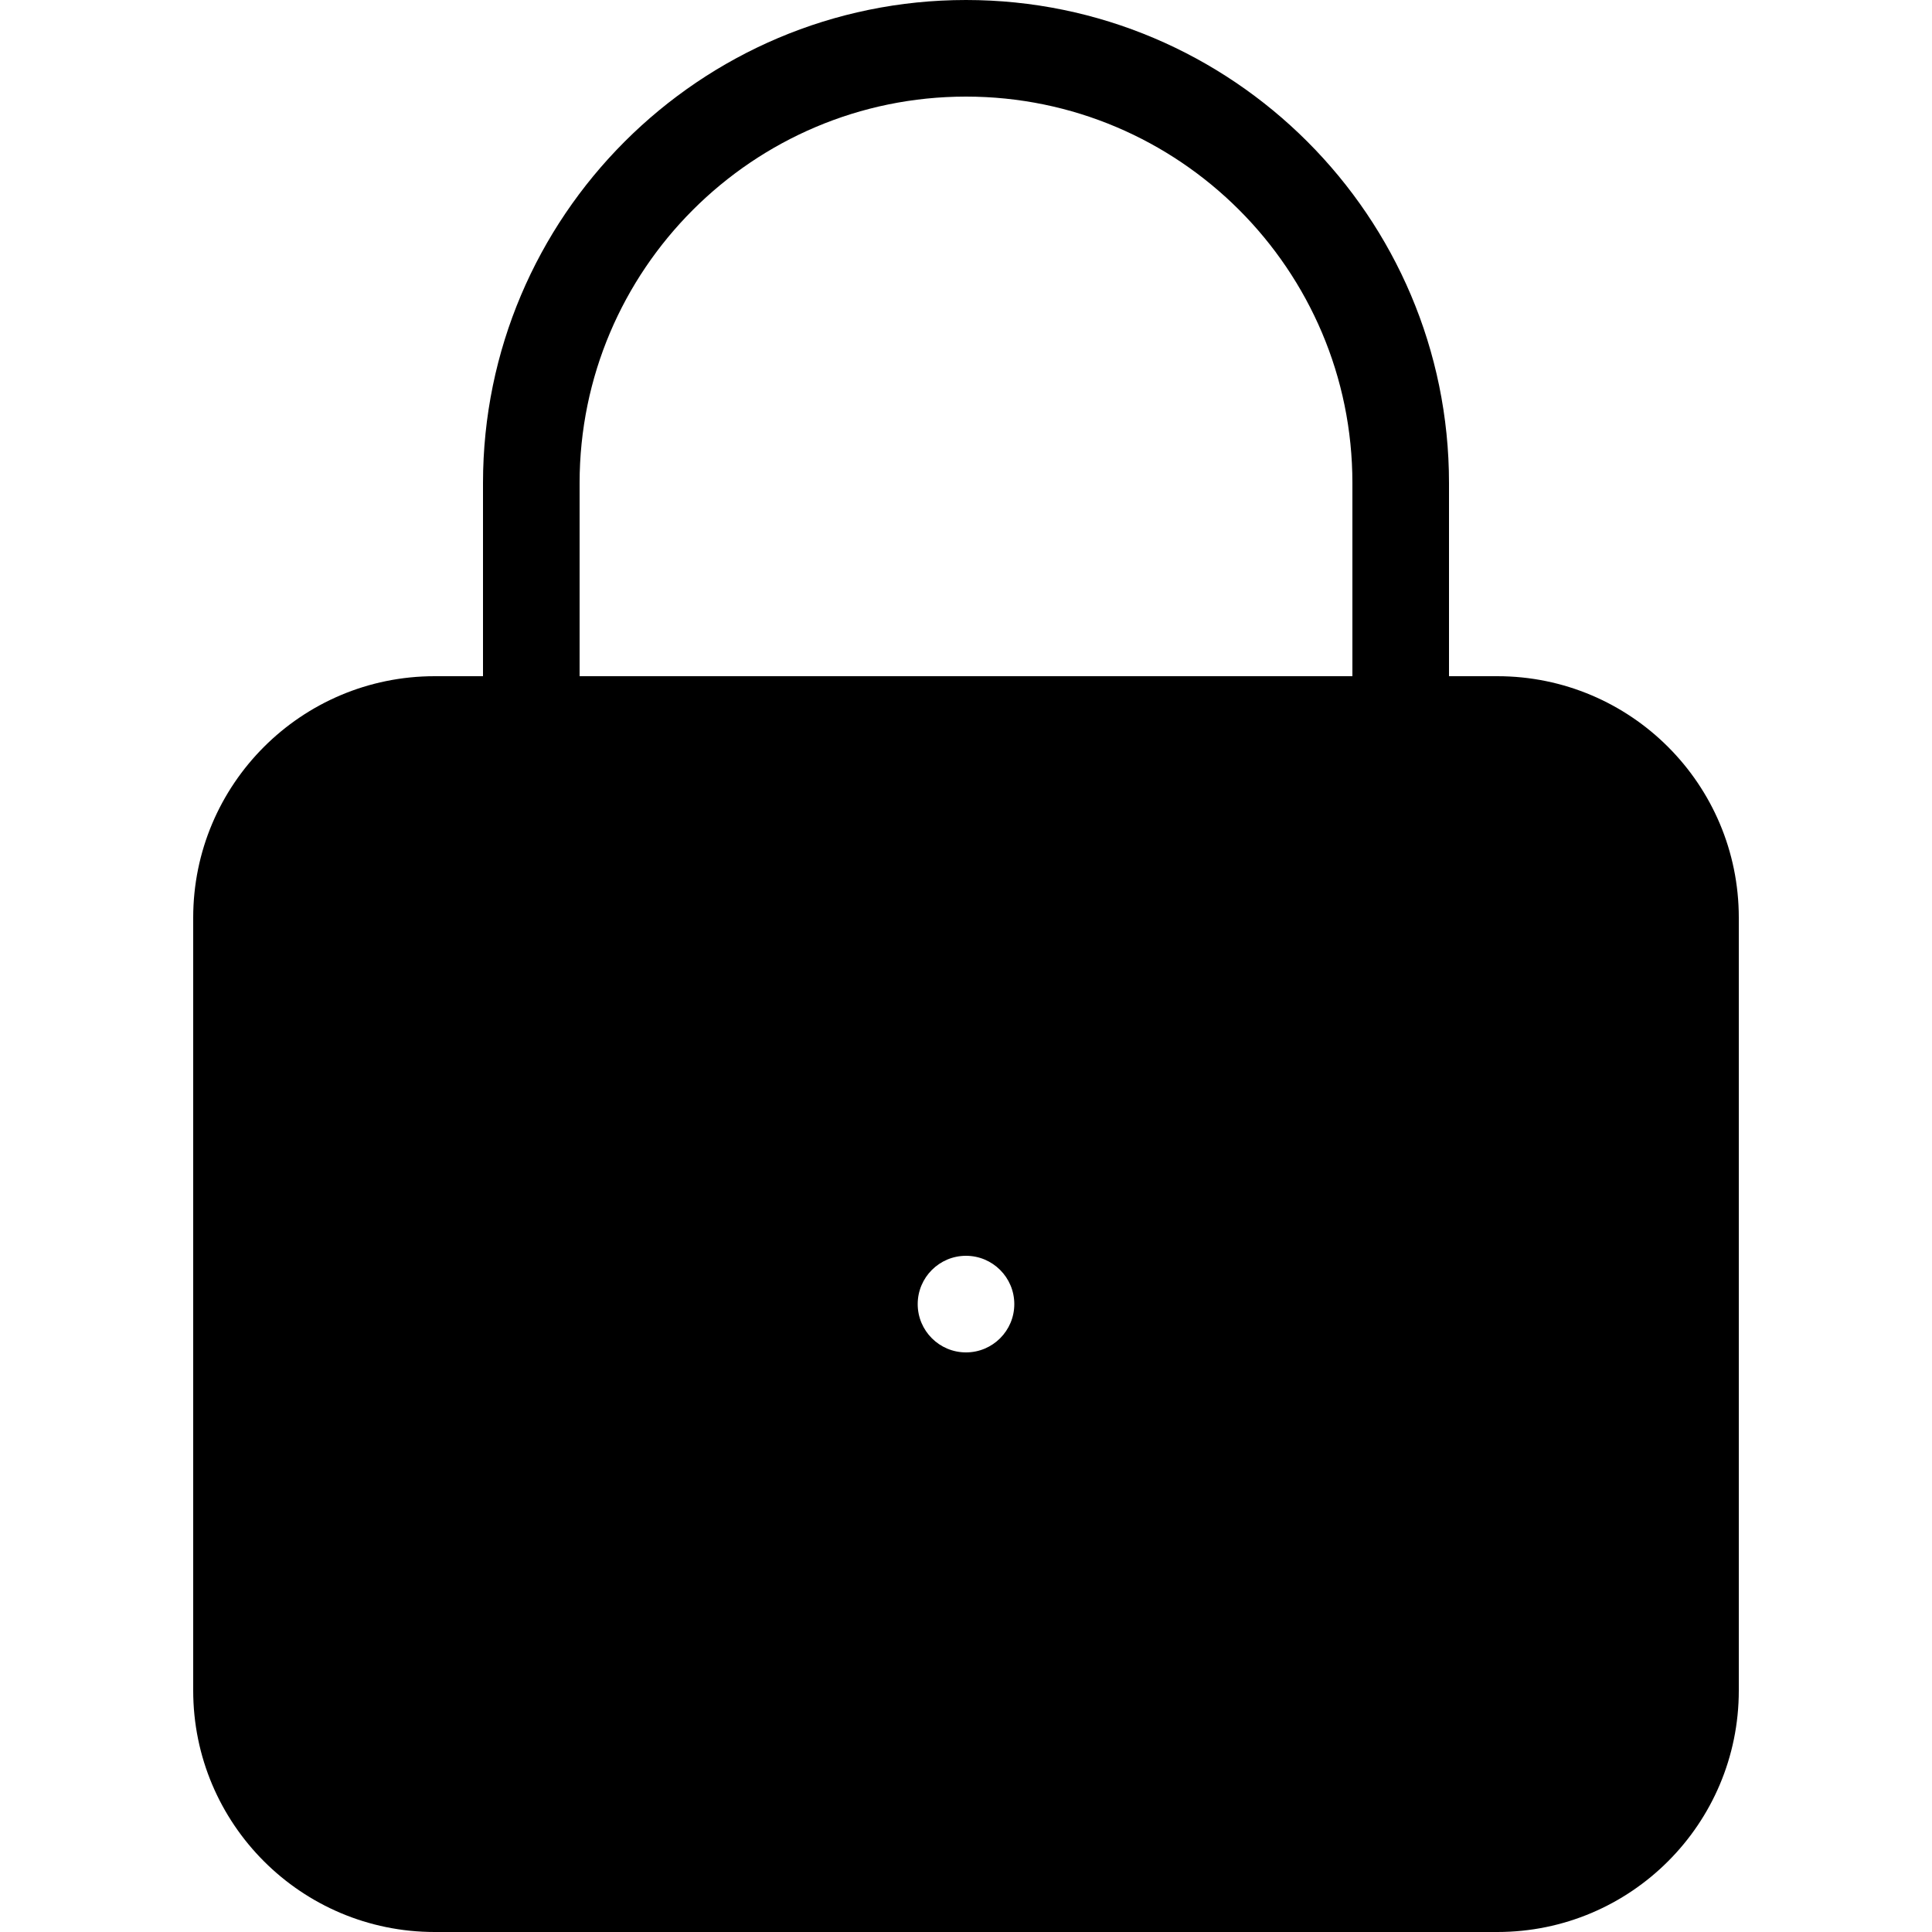 <svg width="20" height="20" viewBox="0 0 20 20" xmlns="http://www.w3.org/2000/svg"><title>alerts-and-notifications/secure-active_20</title><path d="M6 5c0-2.206 1.794-4 4-4 2.206 0 4 1.794 4 4l0 2-8 0 0-2zm9 2l.5 0C16.881 7 18 8.119 18 9.5l0 8c0 1.381-1.119 2.5-2.5 2.5l-11 0C3.119 20 2 18.881 2 17.5l0-8C2 8.119 3.119 7 4.5 7L5 7l0-2c0-2.757 2.243-5 5-5 2.757 0 5 2.243 5 5l0 2zm-5 7c.276 0 .5-.224.5-.5 0-.276-.224-.5-.5-.5-.276 0-.5.224-.5.5 0 .276.224.5.5.5z" fill="#000" fill-rule="evenodd"/></svg>